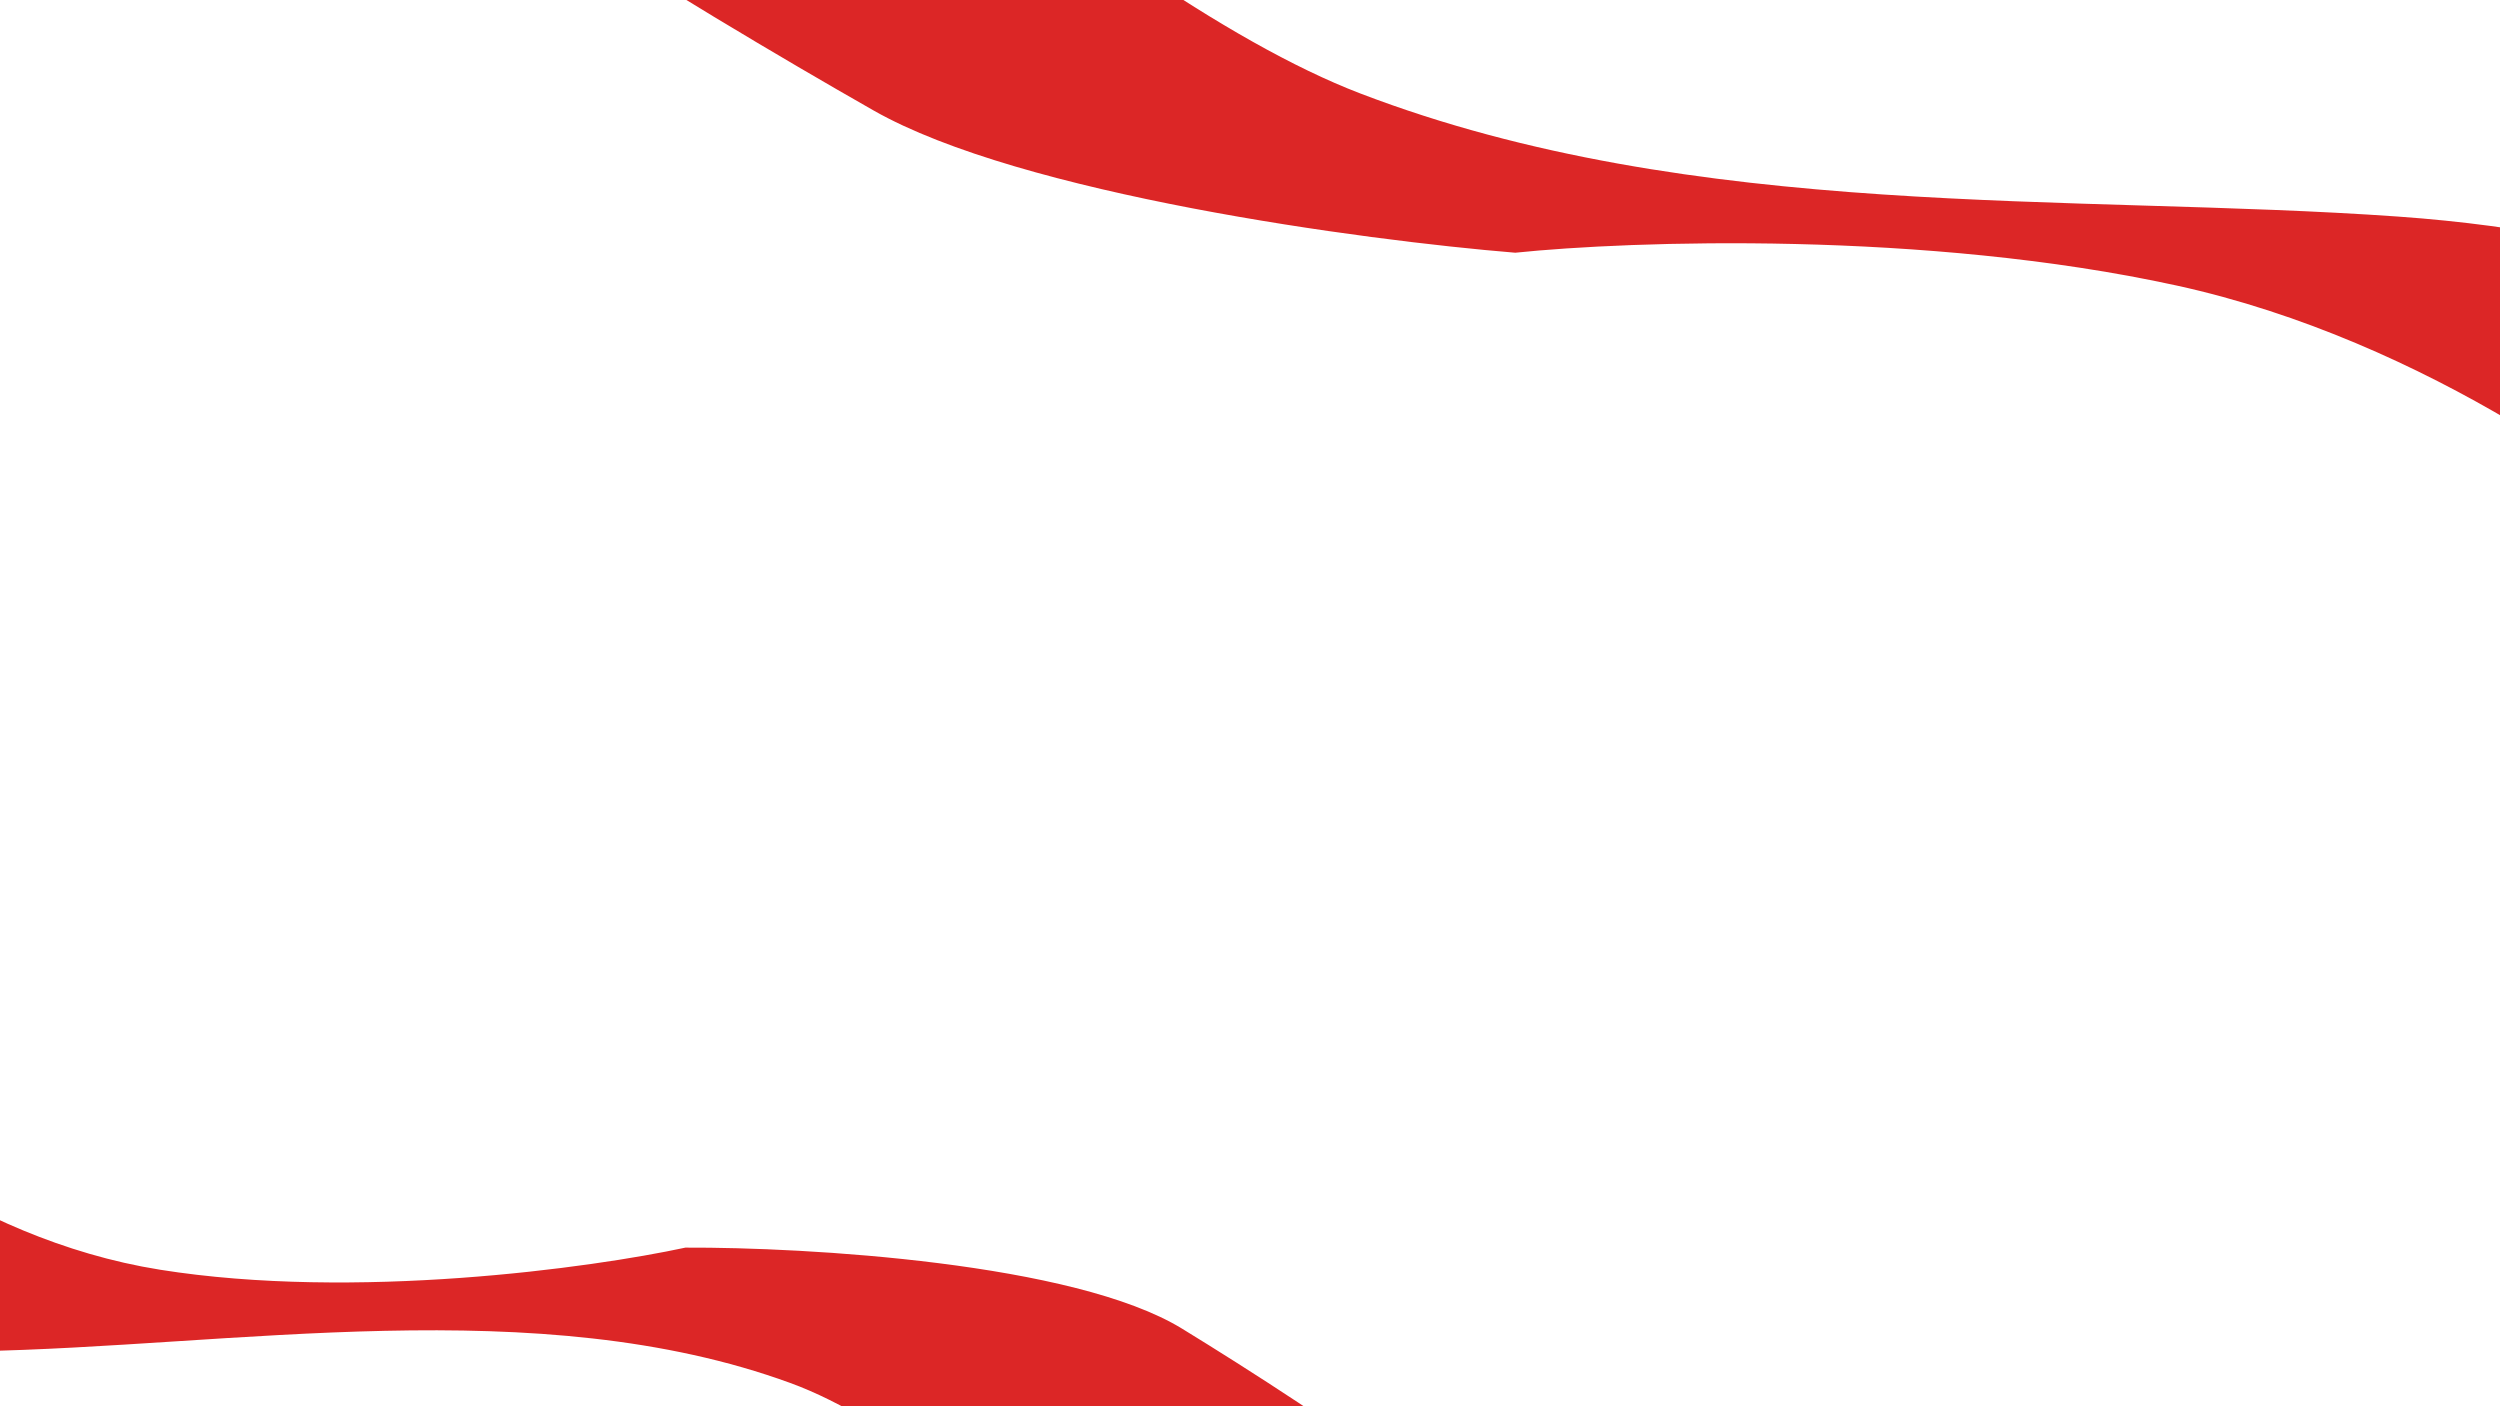 <svg width="1920" height="1080" viewBox="0 0 1920 1080" fill="none" xmlns="http://www.w3.org/2000/svg">
<g clip-path="url(#clip0_31_6)">
<path d="M1044.73 71.783C838.876 -7.018 502.853 -320.122 360.573 -466.823C302.66 -407.521 195.349 -275.178 229.41 -220.231C271.987 -151.547 529.618 4.374 670.861 84.813C783.856 149.164 1046.5 184.476 1163.7 194.087C1252.57 184.89 1478.54 177.049 1671.54 219.264C1864.53 261.479 2027.47 383.402 2084.82 439.087L2177.81 264.264C2149.38 237.537 2042.35 180.531 1841.65 166.321C1590.76 148.559 1302.04 170.284 1044.73 71.783Z" fill="#DC2626"/>
<path d="M607.046 1062.16C762.409 1118.89 994.082 1382.59 1090.5 1507.35C1143.89 1447.75 1245.51 1316.48 1224.78 1268.23C1198.88 1207.91 1011.25 1083.76 907.781 1020.38C825.009 969.67 619.025 957.78 526.379 958.174C454.172 973.761 272.401 998.981 122.978 975.156C-26.446 951.332 -142.342 851.196 -181.612 804.106L-276.812 973.629C-257.243 996.159 -178.373 1040.53 -19.447 1037.77C179.212 1034.32 412.843 991.237 607.046 1062.16Z" fill="#DC2626"/>
</g>
<defs>
<clipPath id="clip0_31_6">
<rect width="1920" height="1080" fill="white"/>
</clipPath>
</defs>
</svg>

